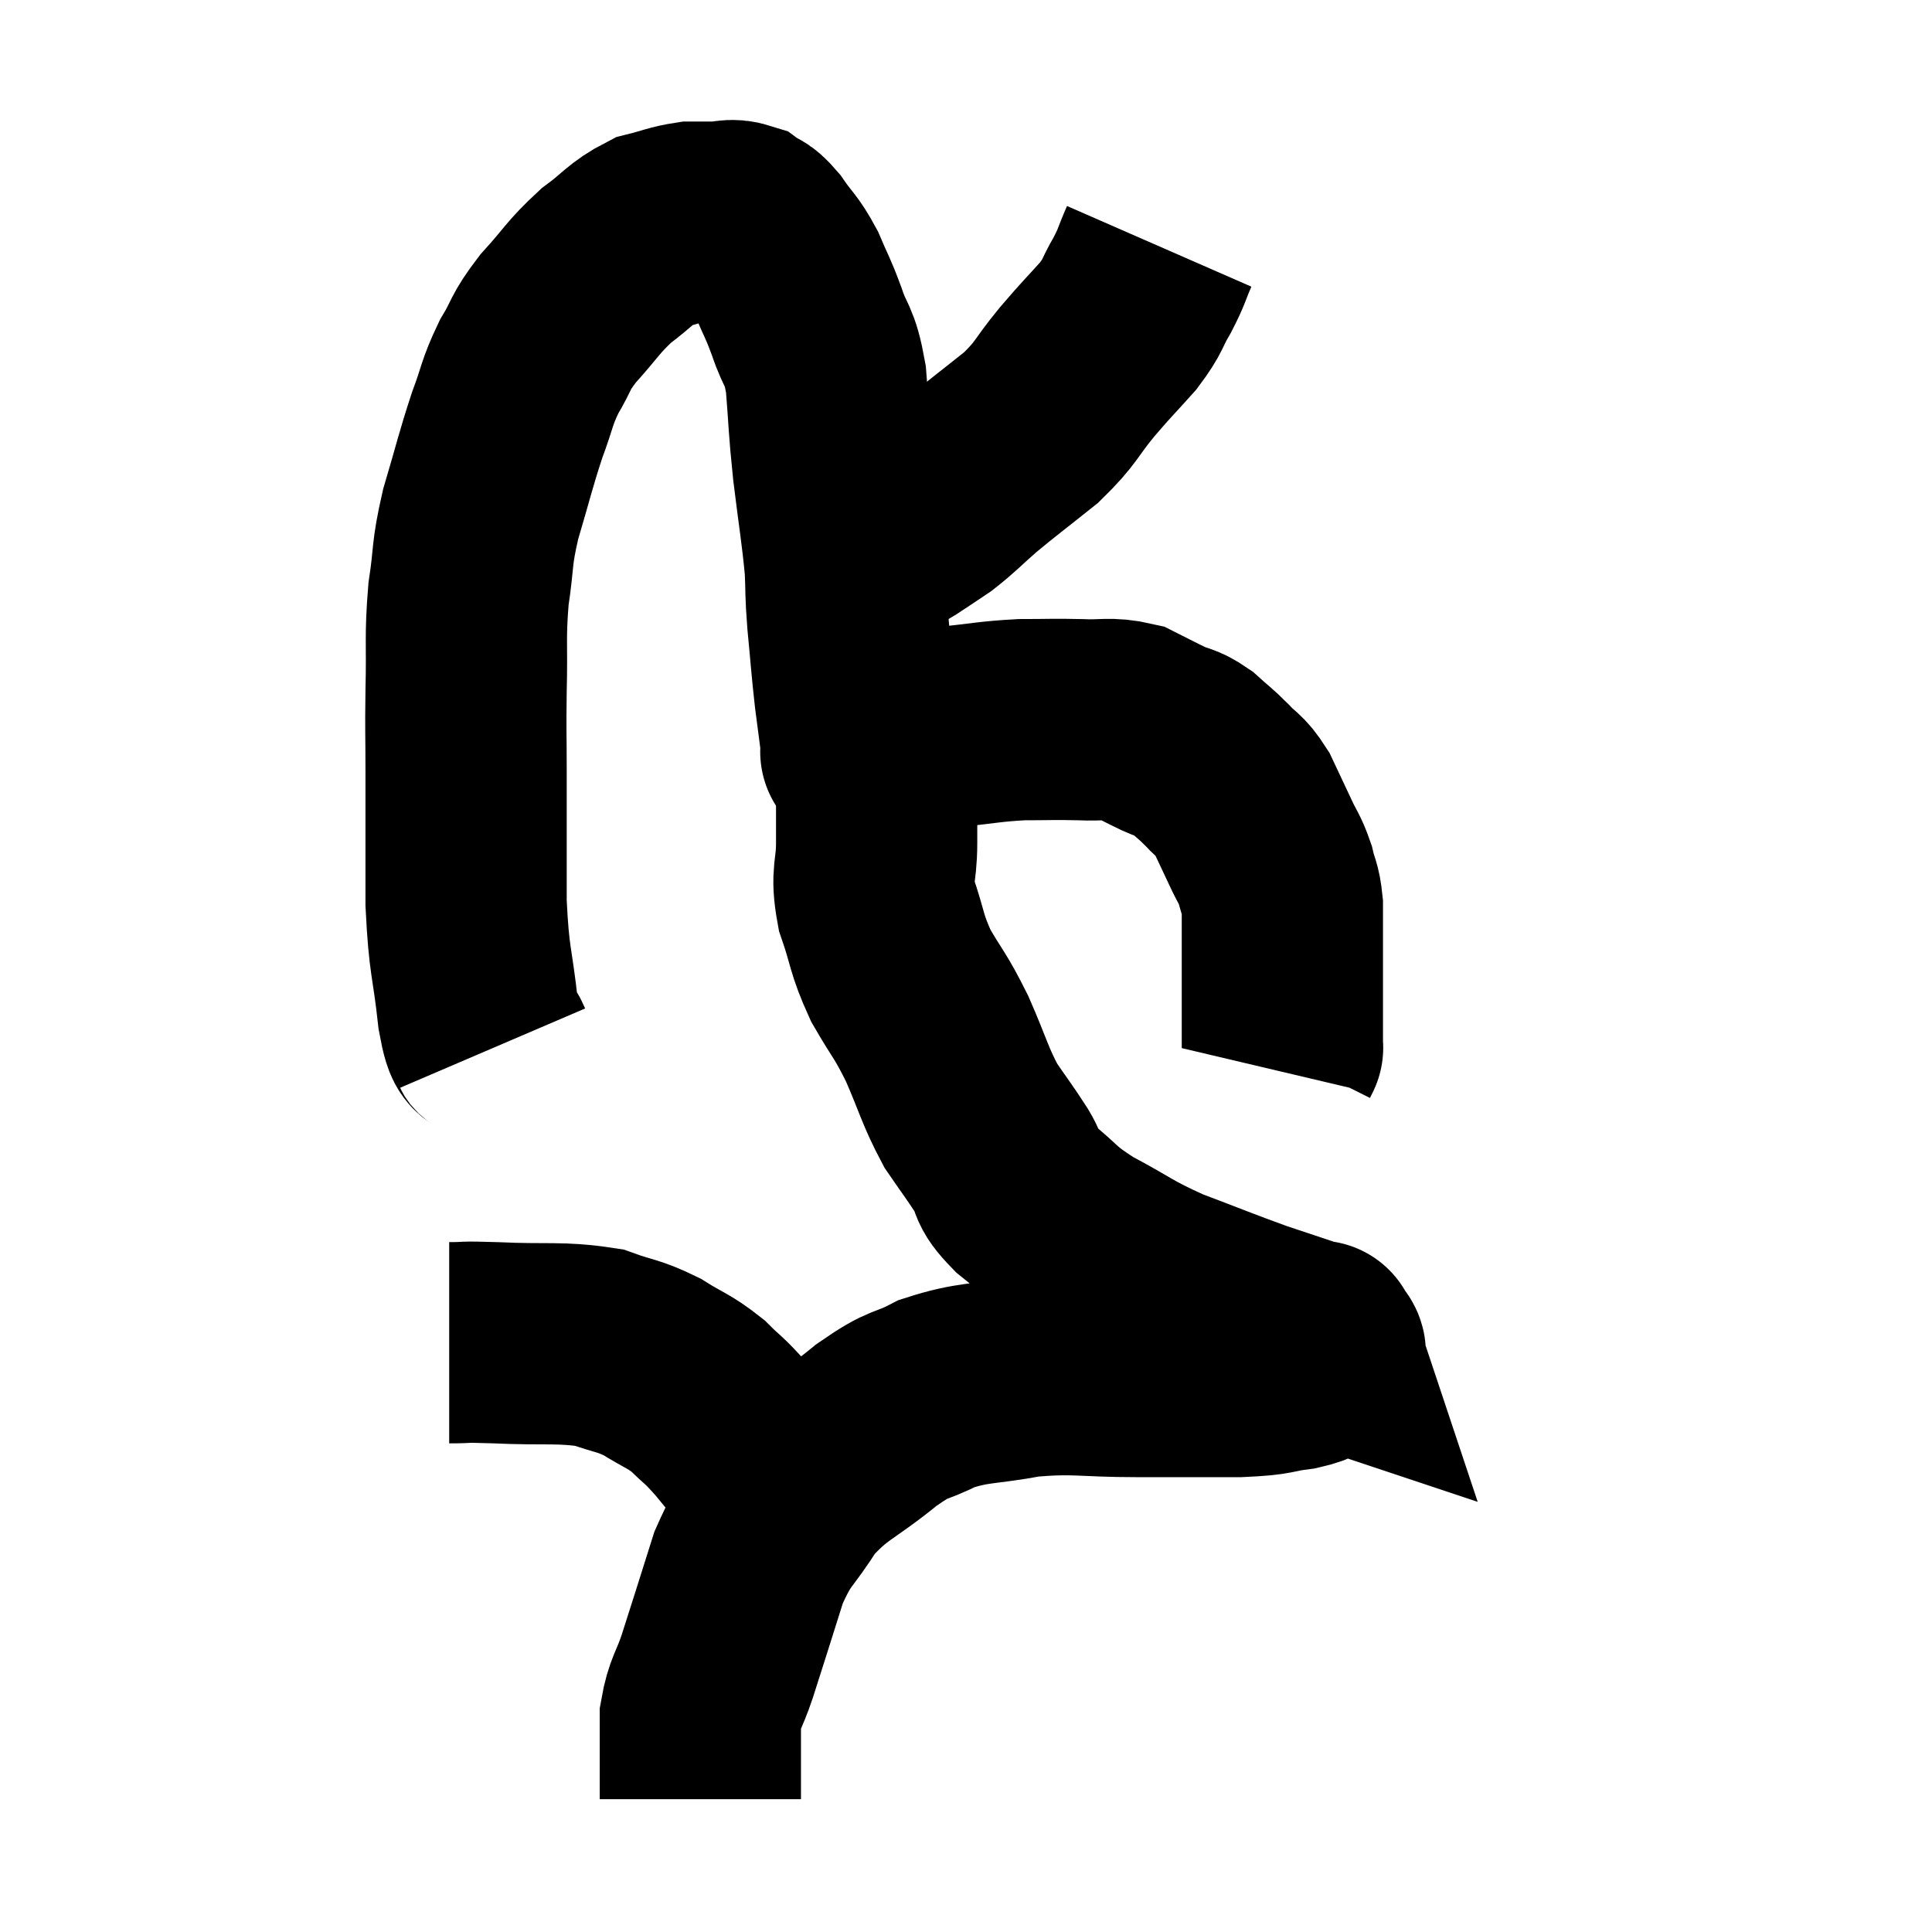 <svg width="48" height="48" viewBox="0 0 48 48" xmlns="http://www.w3.org/2000/svg"><path d="M 12.24 26.04 C 12.06 25.62, 12.045 26.1, 11.88 25.2 C 11.73 23.82, 11.655 23.955, 11.58 22.44 C 11.58 20.79, 11.58 20.46, 11.58 19.14 C 11.58 18.15, 11.565 18.255, 11.58 17.16 C 11.61 15.96, 11.55 15.855, 11.64 14.76 C 11.79 13.77, 11.7 13.83, 11.94 12.78 C 12.27 11.67, 12.3 11.475, 12.6 10.56 C 12.87 9.84, 12.825 9.78, 13.14 9.12 C 13.5 8.52, 13.38 8.55, 13.86 7.92 C 14.46 7.26, 14.475 7.14, 15.06 6.6 C 15.63 6.18, 15.675 6.03, 16.2 5.76 C 16.68 5.64, 16.77 5.58, 17.16 5.52 C 17.46 5.52, 17.445 5.52, 17.76 5.52 C 18.09 5.52, 18.135 5.43, 18.42 5.52 C 18.66 5.7, 18.615 5.55, 18.9 5.88 C 19.23 6.36, 19.275 6.315, 19.56 6.84 C 19.8 7.41, 19.8 7.335, 20.04 7.98 C 20.28 8.7, 20.355 8.505, 20.52 9.42 C 20.61 10.53, 20.58 10.47, 20.7 11.64 C 20.85 12.87, 20.91 13.155, 21 14.1 C 21.03 14.76, 21 14.625, 21.06 15.42 C 21.15 16.35, 21.15 16.47, 21.24 17.28 C 21.33 17.97, 21.375 18.315, 21.42 18.66 C 21.42 18.66, 21.42 18.66, 21.42 18.66 C 21.42 18.66, 21.42 18.66, 21.42 18.66 C 21.42 18.66, 21.345 18.69, 21.42 18.66 C 21.57 18.6, 21.45 18.645, 21.72 18.54 C 22.11 18.39, 22.035 18.36, 22.5 18.24 C 23.04 18.15, 22.86 18.15, 23.58 18.06 C 24.48 17.97, 24.57 17.925, 25.38 17.88 C 26.1 17.88, 26.145 17.865, 26.82 17.88 C 27.45 17.91, 27.555 17.82, 28.08 17.94 C 28.5 18.15, 28.545 18.18, 28.92 18.36 C 29.25 18.51, 29.25 18.435, 29.58 18.66 C 29.91 18.96, 29.925 18.945, 30.24 19.26 C 30.54 19.59, 30.57 19.5, 30.84 19.92 C 31.08 20.43, 31.11 20.49, 31.32 20.94 C 31.5 21.33, 31.545 21.33, 31.68 21.72 C 31.77 22.11, 31.815 22.065, 31.86 22.5 C 31.86 22.98, 31.86 22.995, 31.86 23.46 C 31.86 23.91, 31.86 23.94, 31.86 24.36 C 31.86 24.75, 31.86 24.945, 31.86 25.14 C 31.86 25.14, 31.86 25.035, 31.86 25.14 C 31.86 25.35, 31.86 25.335, 31.86 25.56 C 31.86 25.8, 31.86 25.92, 31.86 26.04 C 31.86 26.04, 31.875 26.01, 31.86 26.04 L 31.8 26.16" fill="none" stroke="black" stroke-width="5"></path><path d="M 28.8 6.12 C 28.59 6.6, 28.635 6.585, 28.38 7.08 C 28.08 7.59, 28.185 7.56, 27.78 8.1 C 27.27 8.67, 27.3 8.61, 26.76 9.24 C 26.19 9.93, 26.28 9.975, 25.62 10.62 C 24.87 11.22, 24.735 11.31, 24.12 11.82 C 23.64 12.24, 23.58 12.33, 23.16 12.66 C 22.8 12.9, 22.695 12.975, 22.44 13.14 C 22.29 13.23, 22.215 13.275, 22.14 13.32 C 22.14 13.32, 22.23 13.275, 22.14 13.32 C 21.96 13.41, 21.9 13.455, 21.78 13.5 C 21.72 13.5, 21.69 13.5, 21.66 13.5 C 21.66 13.5, 21.66 13.5, 21.66 13.5 L 21.66 13.5" fill="none" stroke="black" stroke-width="5"></path><path d="M 21.84 18.12 C 21.81 18.54, 21.795 18.255, 21.78 18.96 C 21.78 19.95, 21.78 20.055, 21.78 20.94 C 21.78 21.72, 21.63 21.675, 21.78 22.5 C 22.08 23.37, 22.005 23.415, 22.38 24.24 C 22.83 25.02, 22.845 24.93, 23.28 25.8 C 23.7 26.76, 23.715 26.955, 24.12 27.72 C 24.51 28.29, 24.57 28.35, 24.9 28.86 C 25.17 29.31, 24.945 29.25, 25.44 29.76 C 26.16 30.33, 26.01 30.345, 26.88 30.9 C 27.9 31.44, 27.855 31.5, 28.92 31.98 C 30.03 32.4, 30.27 32.505, 31.14 32.82 C 31.77 33.03, 31.995 33.105, 32.4 33.24 C 32.58 33.3, 32.67 33.33, 32.76 33.36 C 32.76 33.36, 32.73 33.27, 32.76 33.36 C 32.82 33.54, 33.015 33.555, 32.88 33.72 C 32.55 33.87, 32.745 33.9, 32.22 34.02 C 31.5 34.11, 31.77 34.155, 30.78 34.2 C 29.52 34.2, 29.58 34.2, 28.26 34.2 C 26.88 34.2, 26.745 34.095, 25.5 34.2 C 24.39 34.41, 24.21 34.32, 23.28 34.62 C 22.53 35.01, 22.665 34.785, 21.78 35.4 C 20.76 36.24, 20.535 36.195, 19.74 37.08 C 19.17 38.01, 19.08 37.86, 18.6 38.94 C 18.21 40.17, 18.12 40.47, 17.82 41.4 C 17.61 42.03, 17.505 42.06, 17.4 42.66 C 17.4 43.23, 17.4 43.32, 17.4 43.8 C 17.4 44.19, 17.4 44.355, 17.4 44.58 C 17.4 44.64, 17.4 44.67, 17.4 44.7 C 17.4 44.7, 17.4 44.7, 17.4 44.7 C 17.4 44.7, 17.4 44.7, 17.4 44.7 L 17.4 44.7" fill="none" stroke="black" stroke-width="5"></path><path d="M 11.16 33.36 C 11.73 33.36, 11.37 33.33, 12.3 33.36 C 13.59 33.42, 13.905 33.33, 14.88 33.48 C 15.54 33.72, 15.585 33.66, 16.2 33.96 C 16.77 34.32, 16.845 34.29, 17.34 34.68 C 17.76 35.1, 17.685 34.965, 18.18 35.52 C 18.75 36.21, 18.99 36.51, 19.32 36.9 C 19.41 36.99, 19.455 37.035, 19.5 37.08 C 19.5 37.08, 19.5 37.08, 19.5 37.08 L 19.5 37.08" fill="none" stroke="black" stroke-width="5"></path></svg>
